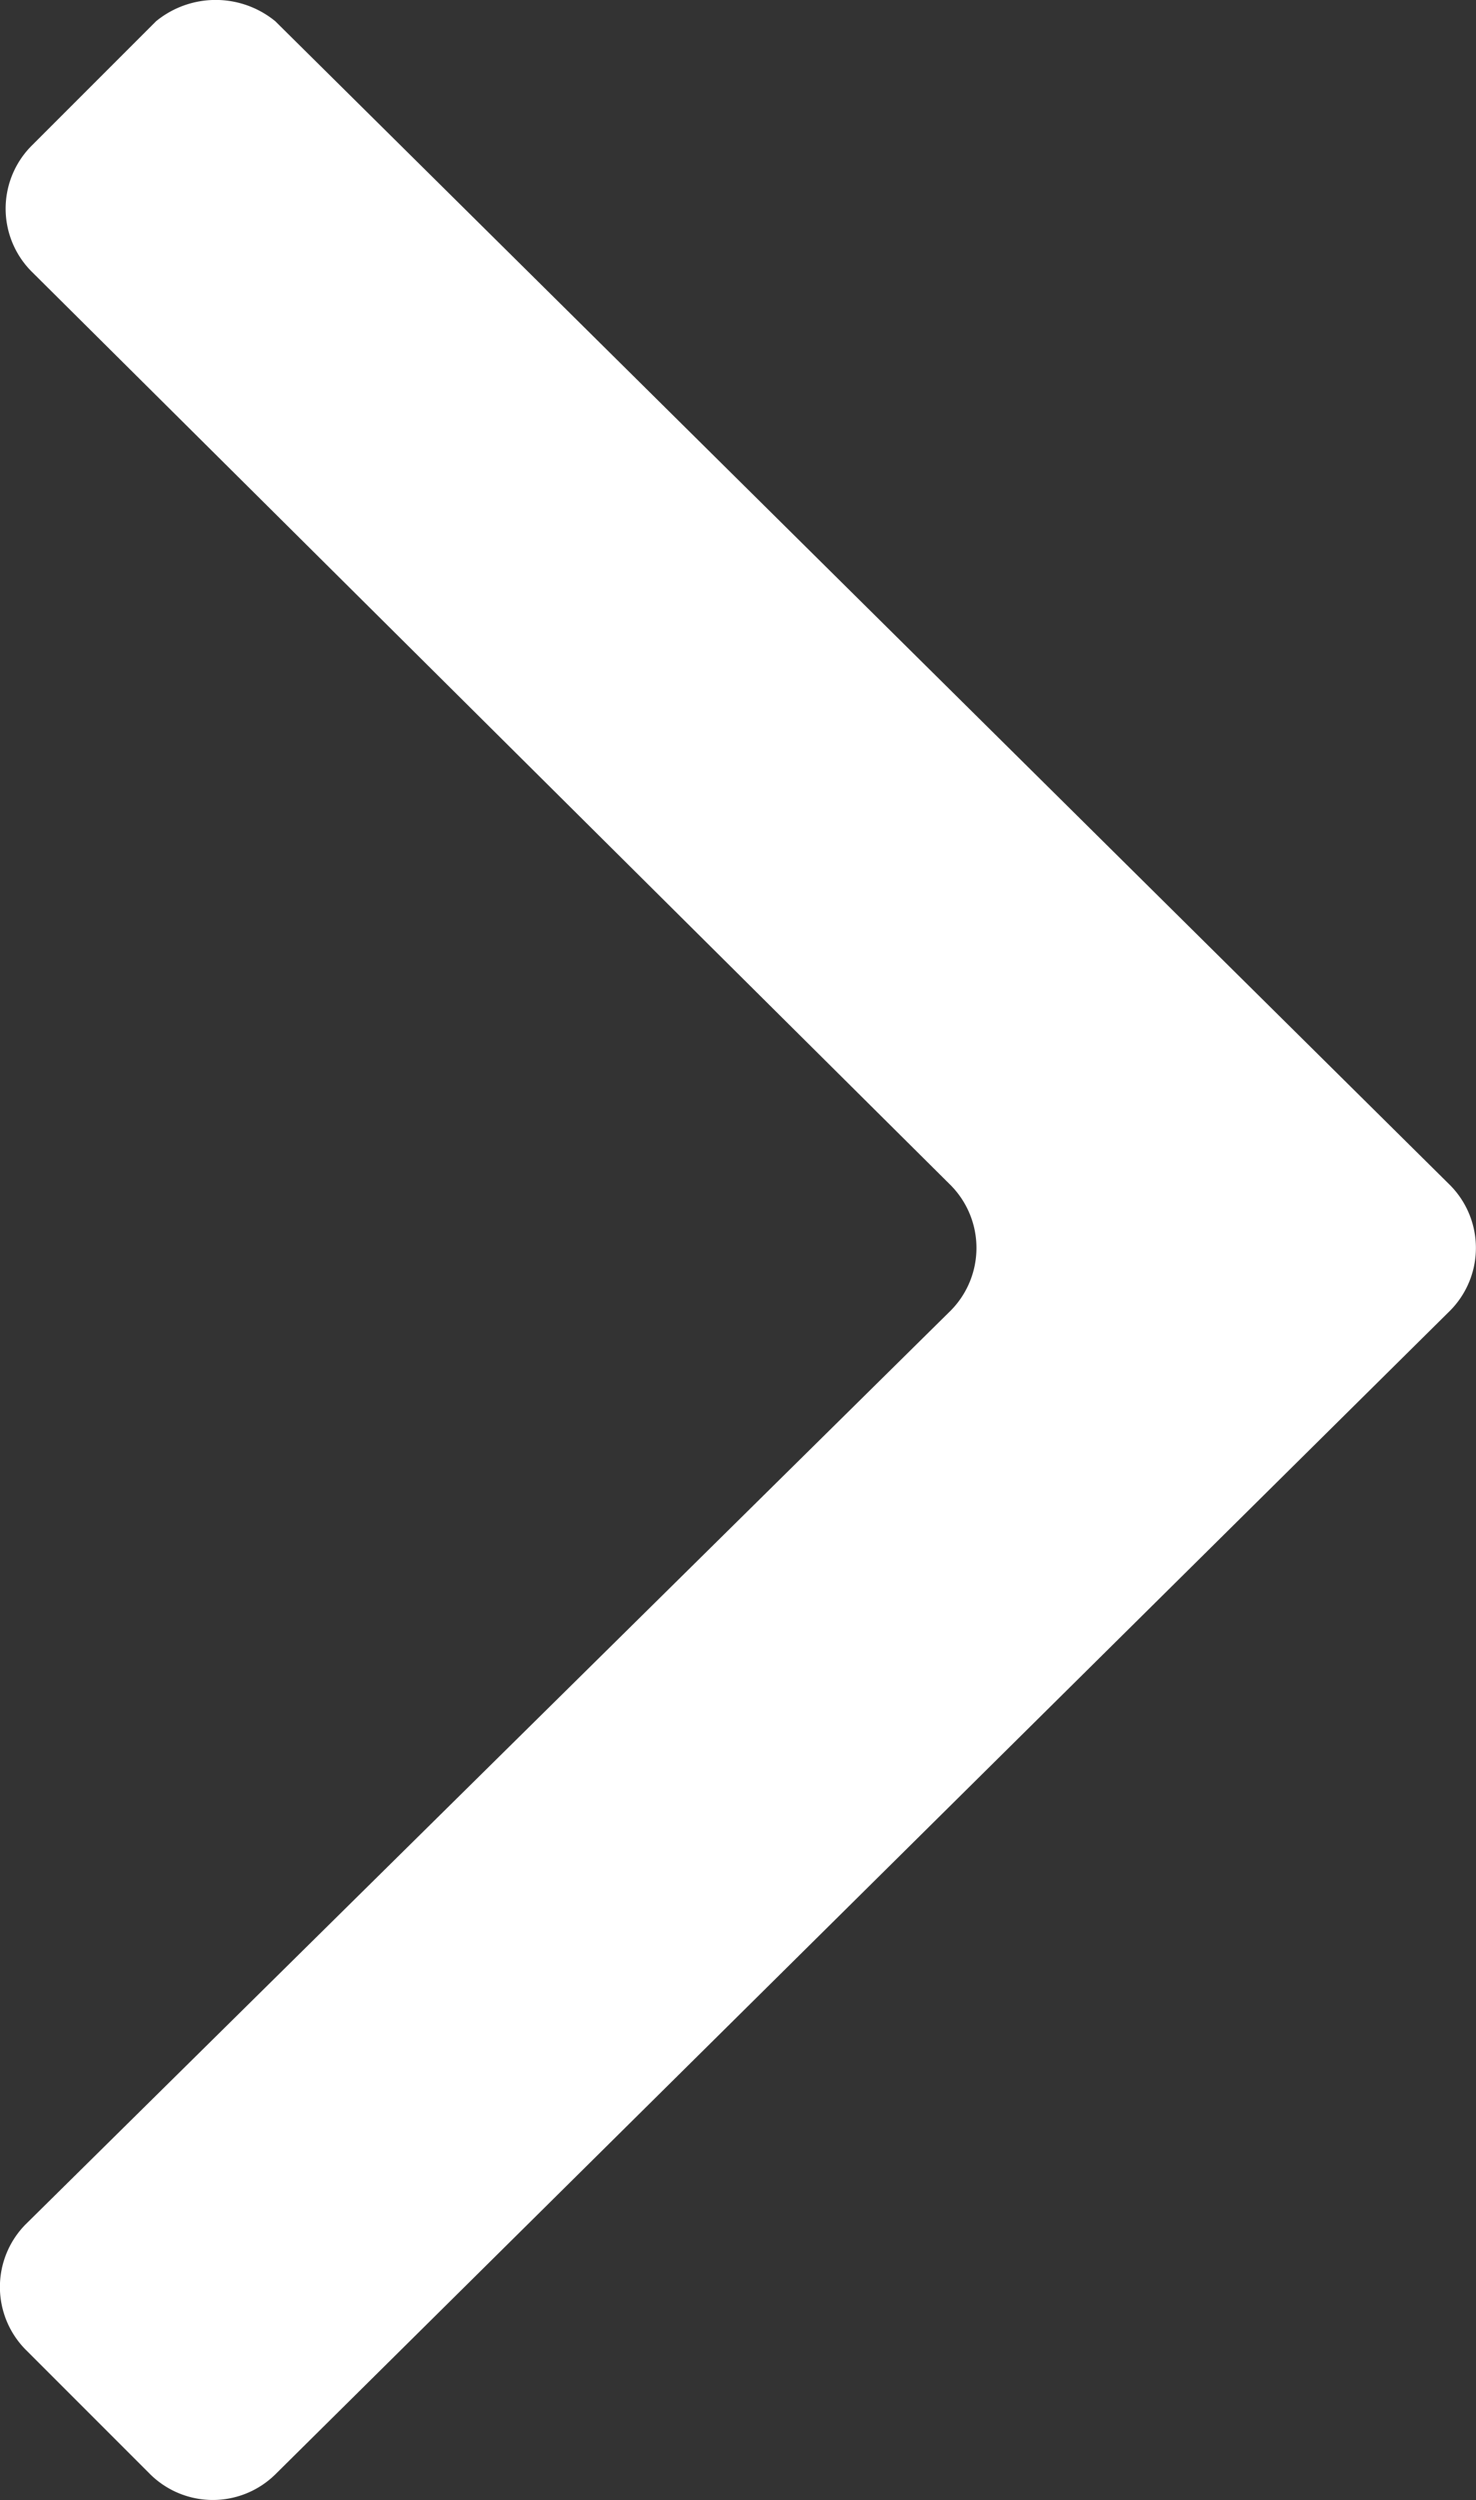 <svg xmlns="http://www.w3.org/2000/svg" width="8" height="13.546" viewBox="0 0 8 13.546"><rect x="0" y="0" width="8" height="13.546" fill="#333333" stroke="none"/><path d="M1.8.346,8.169,6.654a.483.483,0,0,1,0,.677L1.8,13.638a.483.483,0,0,1-.677,0l-.677-.677a.483.483,0,0,1,0-.677L5.462,7.331a.483.483,0,0,0,0-.677L.477,1.7a.483.483,0,0,1,0-.677L1.154.346a.51.51,0,0,1,.646,0Z" transform="translate(-0.308 -0.231)" fill="#fff"/></svg>
